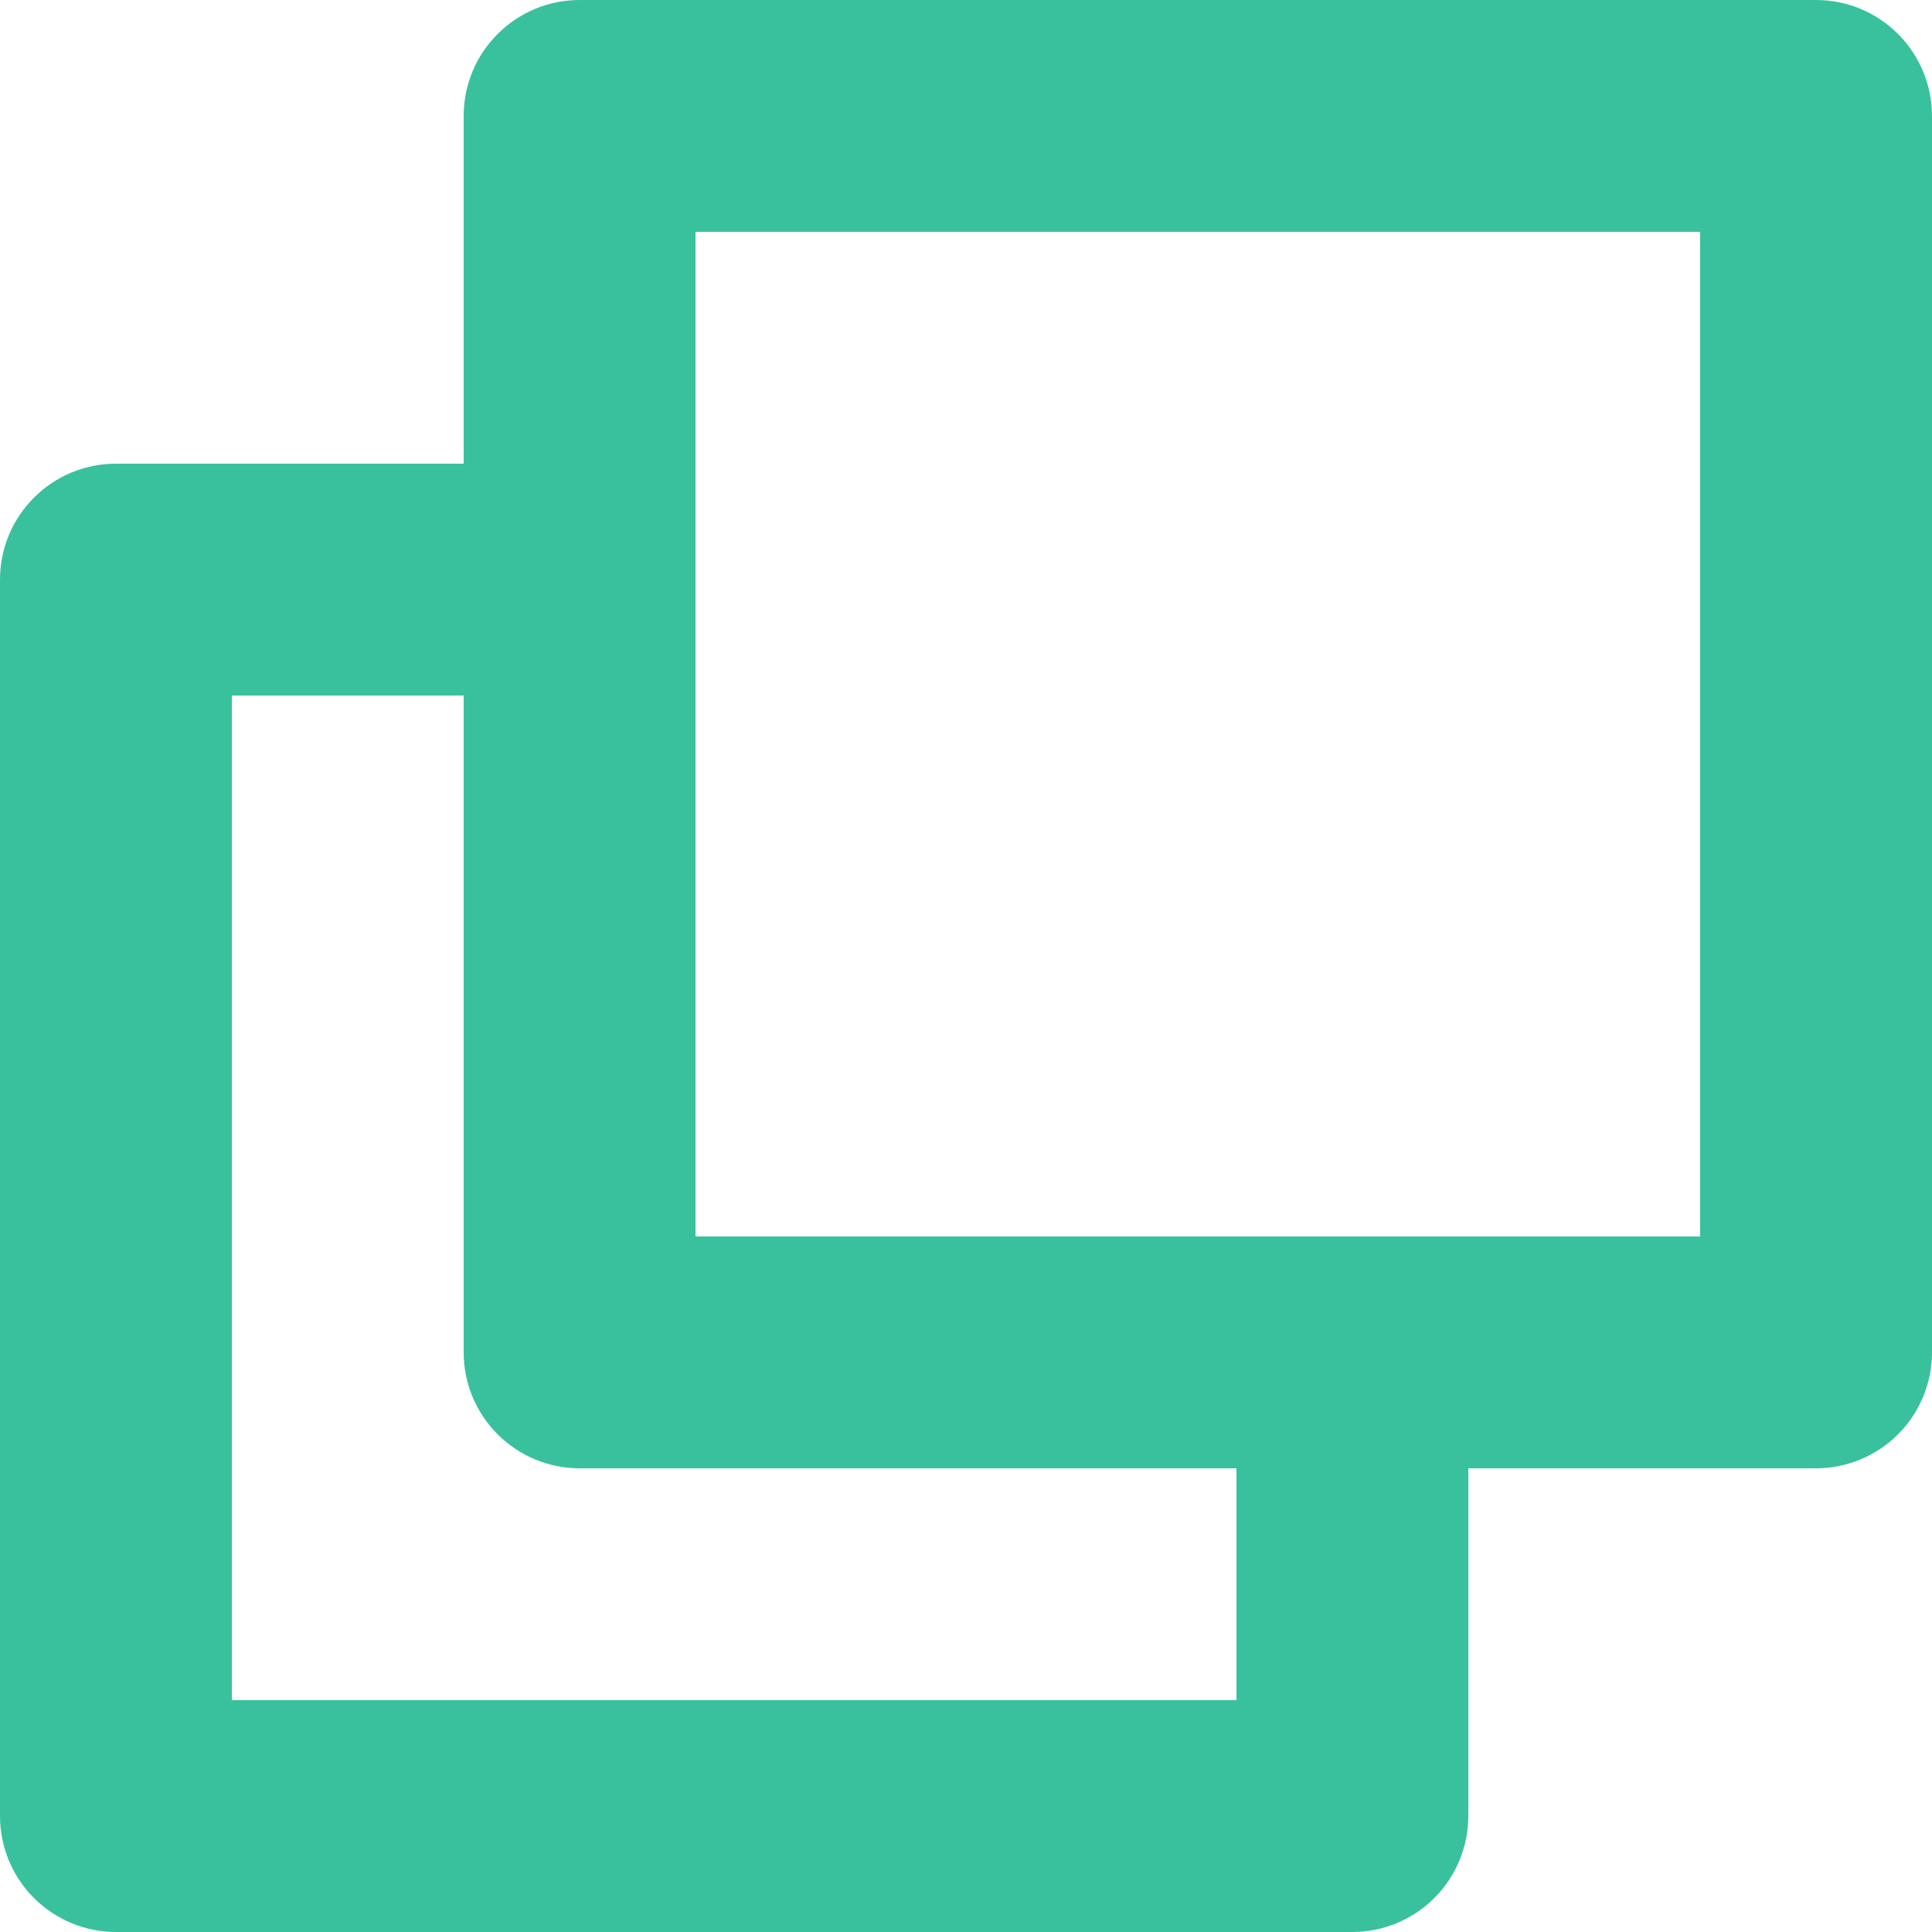 <svg width="17" height="17" viewBox="0 0 17 17" fill="none" xmlns="http://www.w3.org/2000/svg">
<path d="M1.02 17L11.9 17C12.171 17 12.43 16.892 12.621 16.701C12.812 16.51 12.92 16.25 12.92 15.98L12.92 12.92L15.98 12.92C16.25 12.92 16.51 12.812 16.701 12.621C16.892 12.43 17 12.171 17 11.9L17 1.02C17 0.749 16.892 0.49 16.701 0.299C16.51 0.107 16.25 6.55216e-08 15.98 8.91712e-08L5.1 1.04033e-06C4.829 1.06398e-06 4.57 0.107 4.379 0.299C4.187 0.49 4.08 0.749 4.08 1.02L4.08 4.08L1.02 4.08C0.749 4.08 0.49 4.187 0.299 4.379C0.107 4.57 -1.06398e-06 4.829 -1.04033e-06 5.1L-8.91712e-08 15.98C-6.55216e-08 16.25 0.107 16.51 0.299 16.701C0.49 16.892 0.749 17 1.02 17ZM6.12 2.04L14.96 2.04L14.96 10.88L6.12 10.88L6.12 2.04ZM2.04 6.12L4.08 6.12L4.08 11.9C4.08 12.171 4.187 12.43 4.379 12.621C4.57 12.812 4.829 12.92 5.1 12.92L10.88 12.92L10.88 14.96L2.04 14.96L2.04 6.12Z" fill="#39C19D"/>
</svg>

